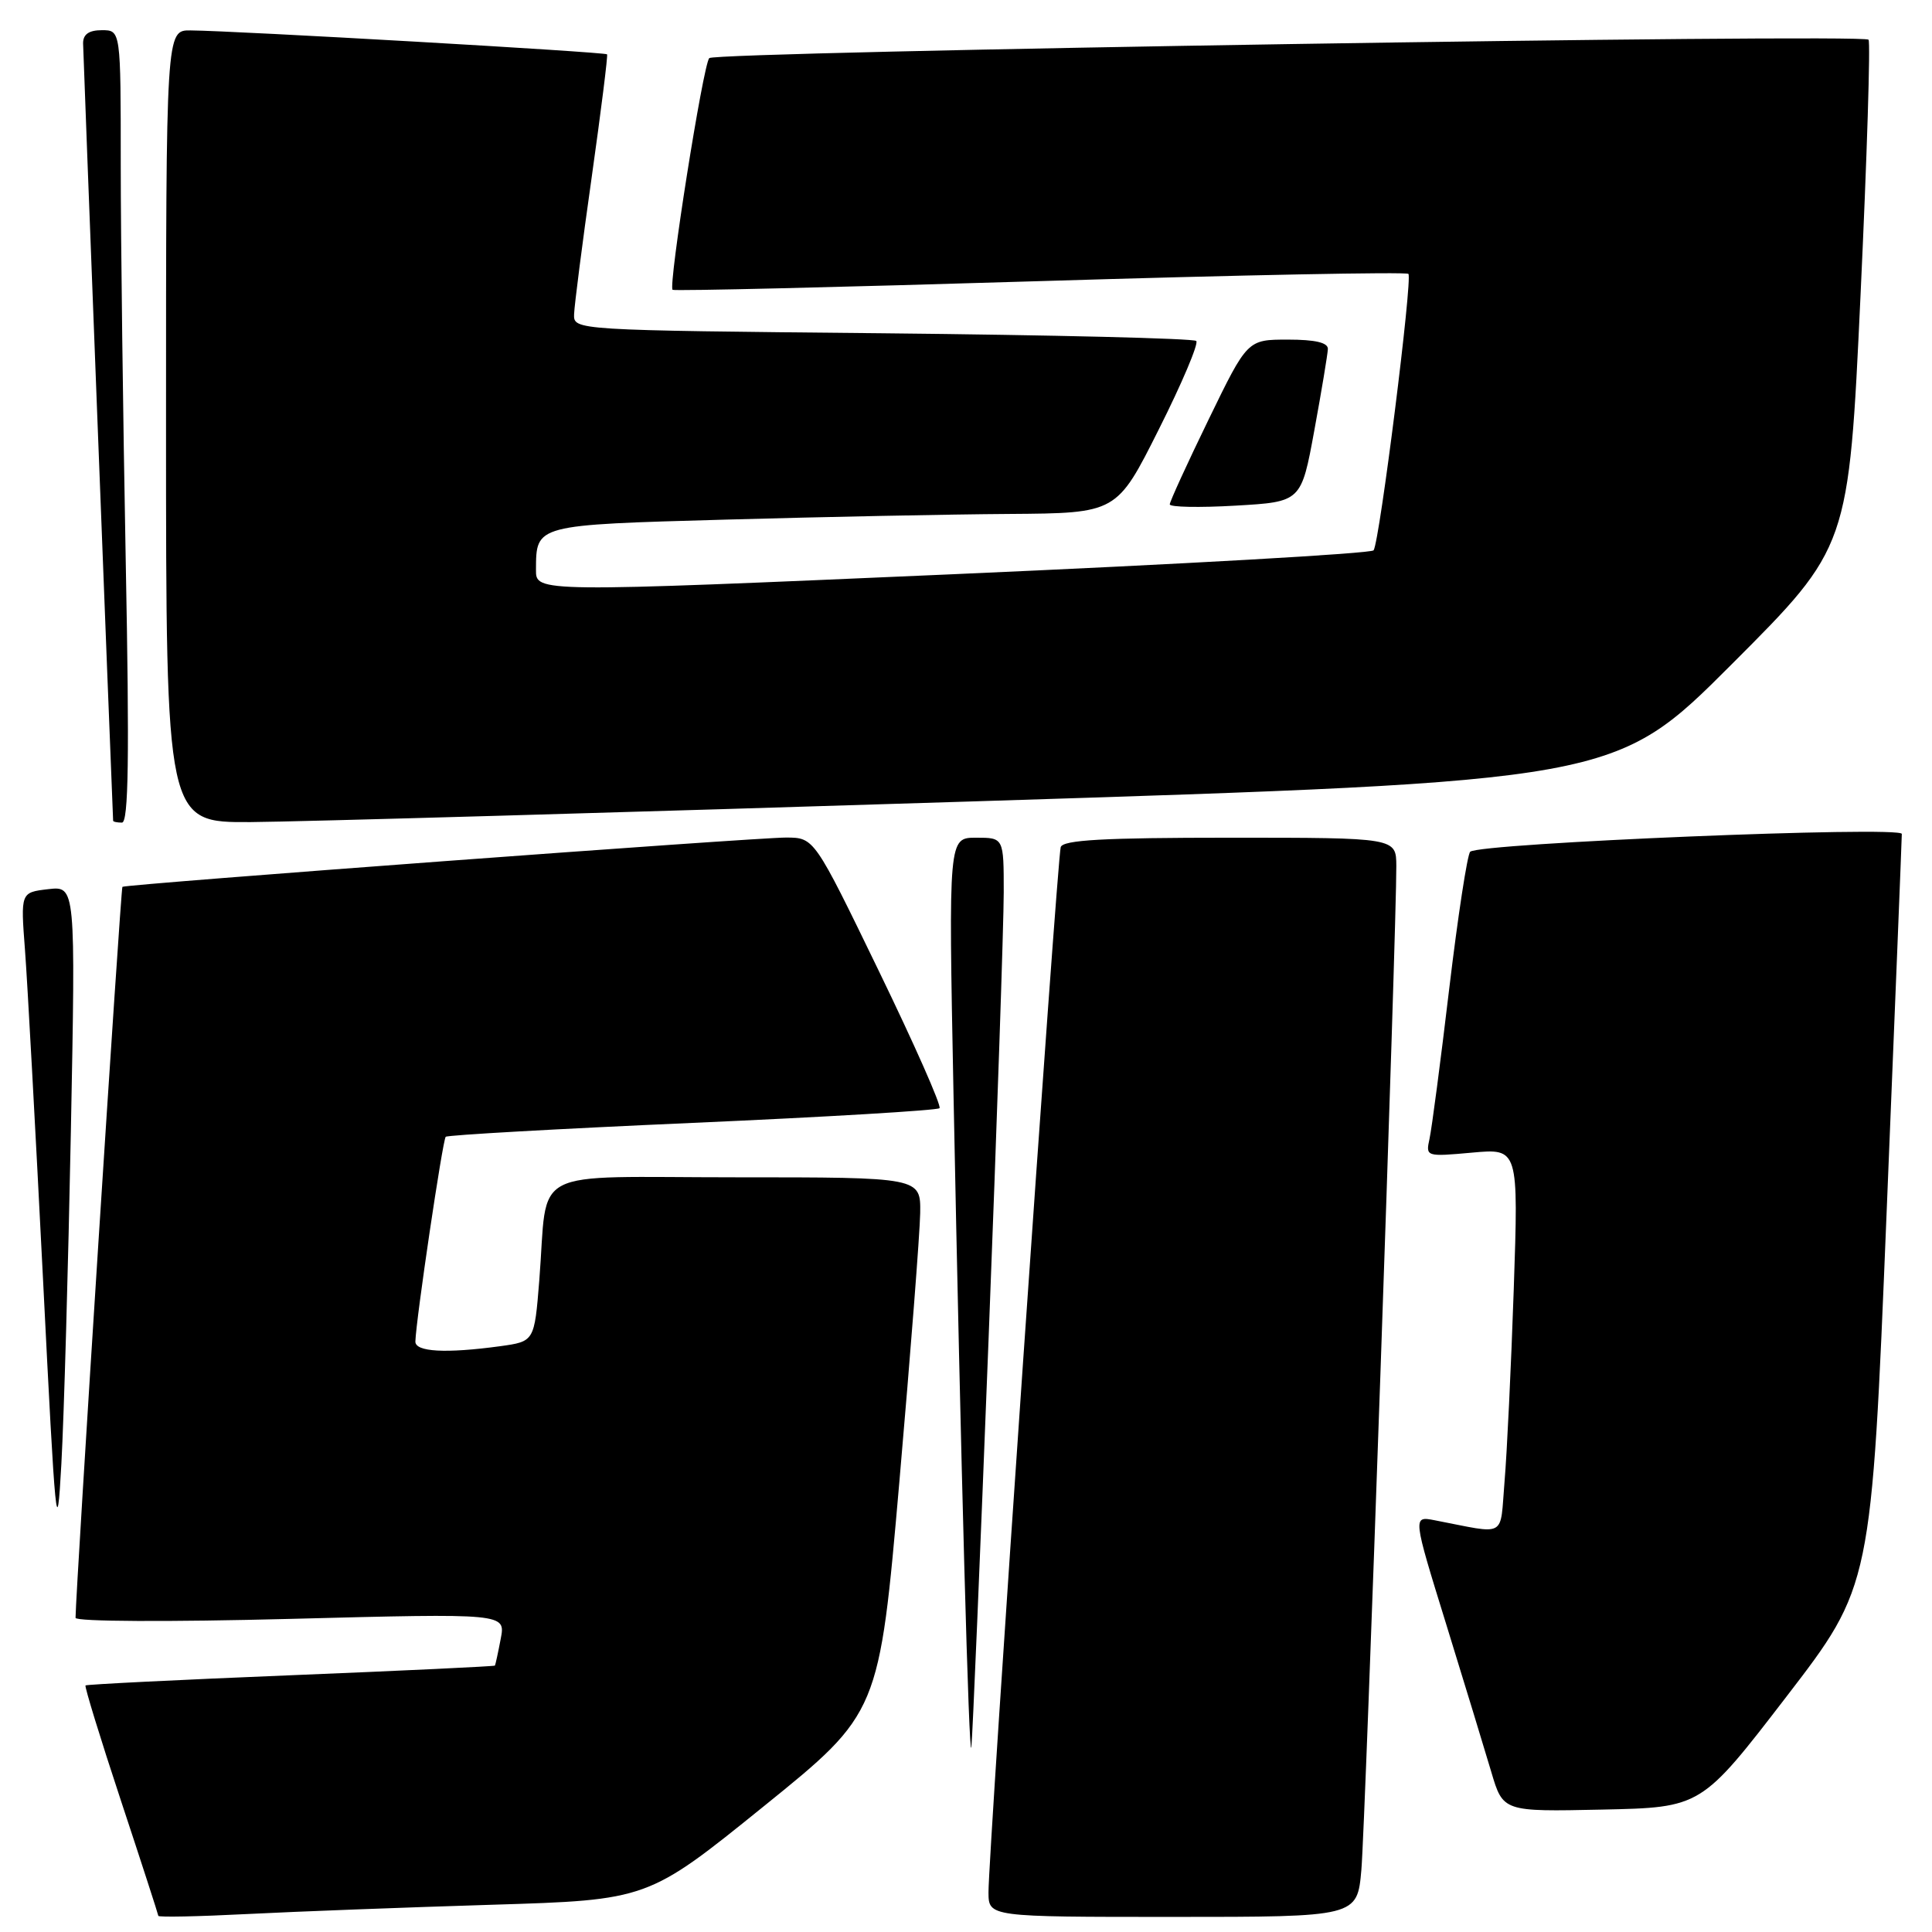 <?xml version="1.0" encoding="UTF-8" standalone="no"?>
<!DOCTYPE svg PUBLIC "-//W3C//DTD SVG 1.1//EN" "http://www.w3.org/Graphics/SVG/1.1/DTD/svg11.dtd" >
<svg xmlns="http://www.w3.org/2000/svg" xmlns:xlink="http://www.w3.org/1999/xlink" version="1.1" viewBox="0 0 256 256">
 <g >
 <path fill="currentColor"
d=" M 65.17 252.39 C 85.84 251.76 85.84 251.76 101.17 239.37 C 116.50 226.98 116.50 226.98 119.18 196.24 C 120.65 179.33 121.89 163.36 121.93 160.75 C 122.00 156.00 122.00 156.00 97.58 156.00 C 69.56 156.00 72.67 154.38 71.46 169.63 C 70.81 177.75 70.81 177.75 66.27 178.38 C 59.06 179.36 55.00 179.14 55.04 177.75 C 55.12 174.87 58.66 151.00 59.06 150.63 C 59.30 150.40 74.00 149.57 91.73 148.79 C 109.46 148.01 124.20 147.13 124.49 146.84 C 124.78 146.55 121.16 138.37 116.45 128.66 C 107.89 111.00 107.89 111.00 104.19 110.98 C 100.23 110.96 16.69 117.16 16.22 117.51 C 16.00 117.68 10.03 210.75 10.01 214.37 C 10.00 214.87 22.37 214.93 38.50 214.51 C 67.00 213.77 67.00 213.77 66.35 217.14 C 66.00 218.99 65.65 220.59 65.58 220.70 C 65.50 220.80 53.33 221.38 38.52 221.98 C 23.71 222.58 11.48 223.19 11.33 223.33 C 11.19 223.48 13.29 230.33 16.01 238.55 C 18.73 246.77 20.96 253.66 20.98 253.86 C 20.99 254.06 26.29 253.95 32.75 253.62 C 39.21 253.29 53.80 252.74 65.17 252.39 Z  M 180.39 247.75 C 180.91 241.82 185.06 122.66 185.02 114.75 C 185.00 111.00 185.00 111.00 162.97 111.00 C 146.22 111.00 140.84 111.30 140.55 112.25 C 140.08 113.73 130.94 246.02 130.98 250.75 C 131.00 254.00 131.00 254.00 155.42 254.00 C 179.84 254.00 179.84 254.00 180.39 247.75 Z  M 236.70 224.83 C 247.97 210.17 247.97 210.17 249.98 160.83 C 251.09 133.70 252.00 111.05 252.00 110.50 C 252.00 109.41 196.05 111.72 194.81 112.86 C 194.43 113.21 193.18 121.38 192.03 131.00 C 190.89 140.62 189.71 149.58 189.42 150.89 C 188.90 153.26 188.96 153.28 195.05 152.73 C 201.21 152.17 201.21 152.17 200.58 170.84 C 200.23 181.10 199.68 192.56 199.36 196.31 C 198.72 203.92 199.81 203.31 190.09 201.44 C 187.19 200.88 187.19 200.88 191.62 215.19 C 194.05 223.06 196.74 231.88 197.60 234.78 C 199.16 240.06 199.16 240.06 212.29 239.78 C 225.42 239.50 225.42 239.50 236.70 224.83 Z  M 130.99 177.49 C 132.10 148.89 133.00 122.23 133.00 118.24 C 133.00 111.00 133.00 111.00 129.34 111.00 C 125.68 111.00 125.68 111.00 126.34 144.75 C 127.31 193.86 128.40 233.80 128.71 231.50 C 128.86 230.40 129.88 206.10 130.99 177.49 Z  M 9.39 149.95 C 10.02 117.40 10.02 117.40 6.38 117.82 C 2.73 118.25 2.73 118.25 3.31 125.87 C 3.63 130.07 4.70 149.70 5.70 169.50 C 7.36 202.61 7.55 204.58 8.13 194.00 C 8.48 187.68 9.04 167.85 9.39 149.95 Z  M 16.66 74.34 C 16.30 55.27 16.00 31.65 16.00 21.84 C 16.00 4.00 16.00 4.00 13.50 4.00 C 11.78 4.00 11.00 4.55 11.01 5.75 C 11.02 6.94 14.59 99.35 14.99 108.75 C 15.00 108.89 15.52 109.00 16.16 109.00 C 17.03 109.00 17.16 100.38 16.66 74.34 Z  M 129.25 106.18 C 213.99 103.50 213.99 103.50 229.48 88.00 C 244.97 72.50 244.97 72.50 246.53 39.13 C 247.39 20.77 247.86 5.53 247.59 5.26 C 246.75 4.42 94.76 6.84 93.98 7.70 C 93.16 8.59 88.53 37.89 89.12 38.40 C 89.33 38.58 111.24 38.06 137.80 37.25 C 164.37 36.44 186.34 36.01 186.62 36.29 C 187.20 36.87 182.82 71.72 182.01 72.92 C 181.73 73.34 156.64 74.76 126.25 76.09 C 71.00 78.50 71.00 78.50 71.02 75.50 C 71.05 69.50 70.83 69.56 96.21 68.85 C 109.02 68.49 125.91 68.15 133.74 68.10 C 147.98 68.00 147.98 68.00 153.55 56.89 C 156.62 50.79 158.85 45.51 158.51 45.18 C 158.18 44.84 139.47 44.39 116.95 44.16 C 76.00 43.76 76.00 43.76 76.07 41.63 C 76.11 40.46 77.15 32.30 78.40 23.50 C 79.64 14.70 80.56 7.36 80.44 7.20 C 80.23 6.89 31.22 4.08 25.25 4.03 C 22.00 4.00 22.00 4.00 22.00 56.50 C 22.00 109.00 22.00 109.00 33.25 108.93 C 39.44 108.89 82.64 107.65 129.25 106.18 Z  M 174.16 57.00 C 175.12 51.77 175.92 46.94 175.95 46.25 C 175.98 45.40 174.29 45.00 170.65 45.00 C 165.29 45.00 165.29 45.00 160.15 55.58 C 157.32 61.40 155.00 66.47 155.00 66.83 C 155.00 67.20 158.92 67.28 163.71 67.00 C 172.42 66.50 172.42 66.50 174.16 57.00 Z "/>
</g>
</svg>
